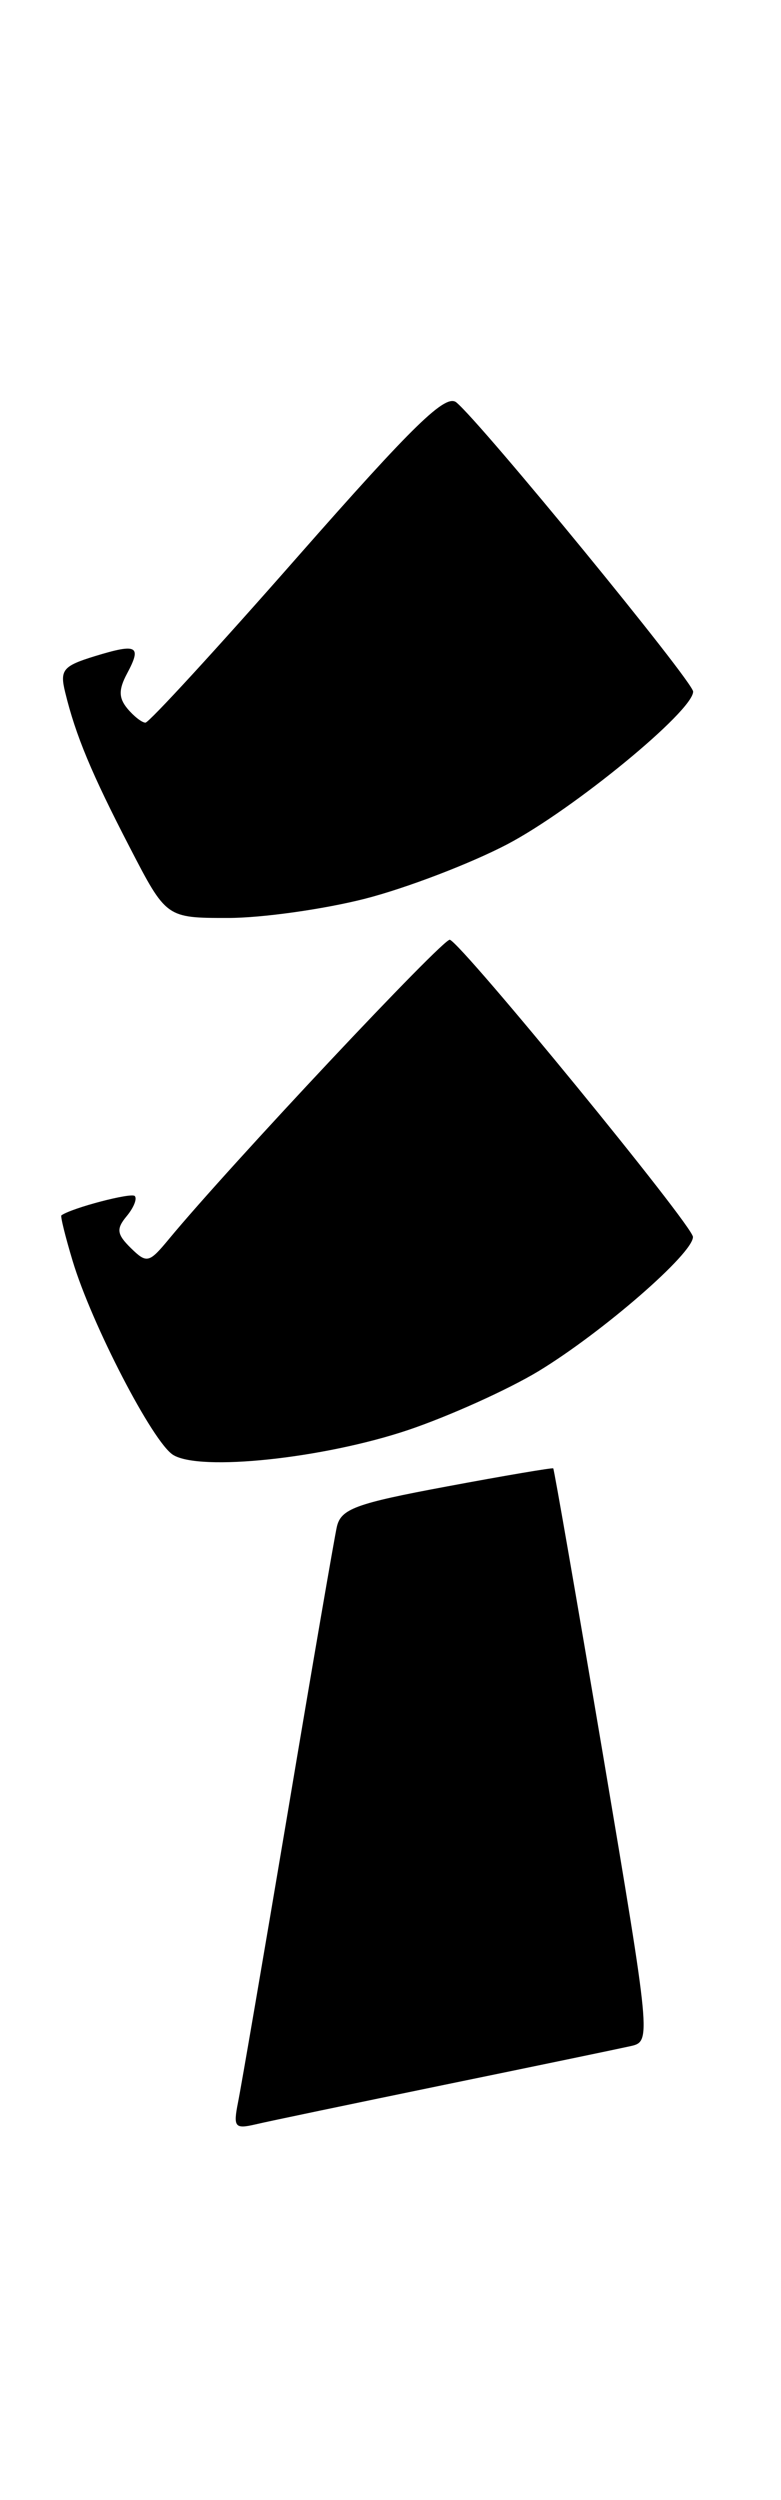 <?xml version="1.0" encoding="UTF-8" standalone="no"?>
<!DOCTYPE svg PUBLIC "-//W3C//DTD SVG 1.1//EN" "http://www.w3.org/Graphics/SVG/1.1/DTD/svg11.dtd" >
<svg xmlns="http://www.w3.org/2000/svg" xmlns:xlink="http://www.w3.org/1999/xlink" version="1.1" viewBox="0 0 80 256">
 <g >
 <path fill="currentColor"
d=" M 45.50 213.49 C 54.85 211.57 63.45 209.78 64.61 209.52 C 66.70 209.04 66.68 208.86 61.78 179.77 C 59.06 163.68 56.76 150.44 56.67 150.36 C 56.58 150.28 51.66 151.11 45.74 152.22 C 36.40 153.96 34.92 154.51 34.50 156.36 C 34.24 157.54 31.98 170.65 29.49 185.50 C 26.99 200.35 24.69 213.76 24.38 215.29 C 23.88 217.81 24.05 218.03 26.16 217.54 C 27.45 217.23 36.15 215.42 45.50 213.49 Z  M 41.79 146.44 C 46.02 145.01 52.03 142.30 55.16 140.41 C 61.72 136.42 71.01 128.35 70.98 126.66 C 70.97 125.51 47.43 96.75 46.08 96.23 C 45.47 95.99 23.50 119.39 17.32 126.86 C 15.26 129.35 15.04 129.40 13.40 127.80 C 11.96 126.38 11.89 125.84 12.98 124.53 C 13.70 123.66 14.07 122.74 13.80 122.47 C 13.43 122.10 7.37 123.69 6.29 124.45 C 6.17 124.53 6.69 126.63 7.44 129.12 C 9.39 135.60 15.65 147.69 17.73 148.98 C 20.47 150.69 33.11 149.35 41.79 146.44 Z  M 37.39 92.03 C 41.63 90.94 48.19 88.43 51.97 86.45 C 58.72 82.90 71.00 72.81 71.00 70.82 C 71.00 69.80 49.34 43.36 46.75 41.21 C 45.65 40.30 42.41 43.45 30.47 57.03 C 22.27 66.37 15.26 74.00 14.90 74.00 C 14.54 74.00 13.71 73.35 13.05 72.56 C 12.15 71.47 12.14 70.61 13.01 68.98 C 14.54 66.12 14.07 65.86 9.72 67.19 C 6.44 68.20 6.11 68.60 6.68 70.91 C 7.75 75.31 9.38 79.22 13.28 86.75 C 17.03 94.00 17.03 94.00 23.35 94.00 C 26.83 94.00 33.15 93.11 37.39 92.03 Z "/>
</g>
</svg>